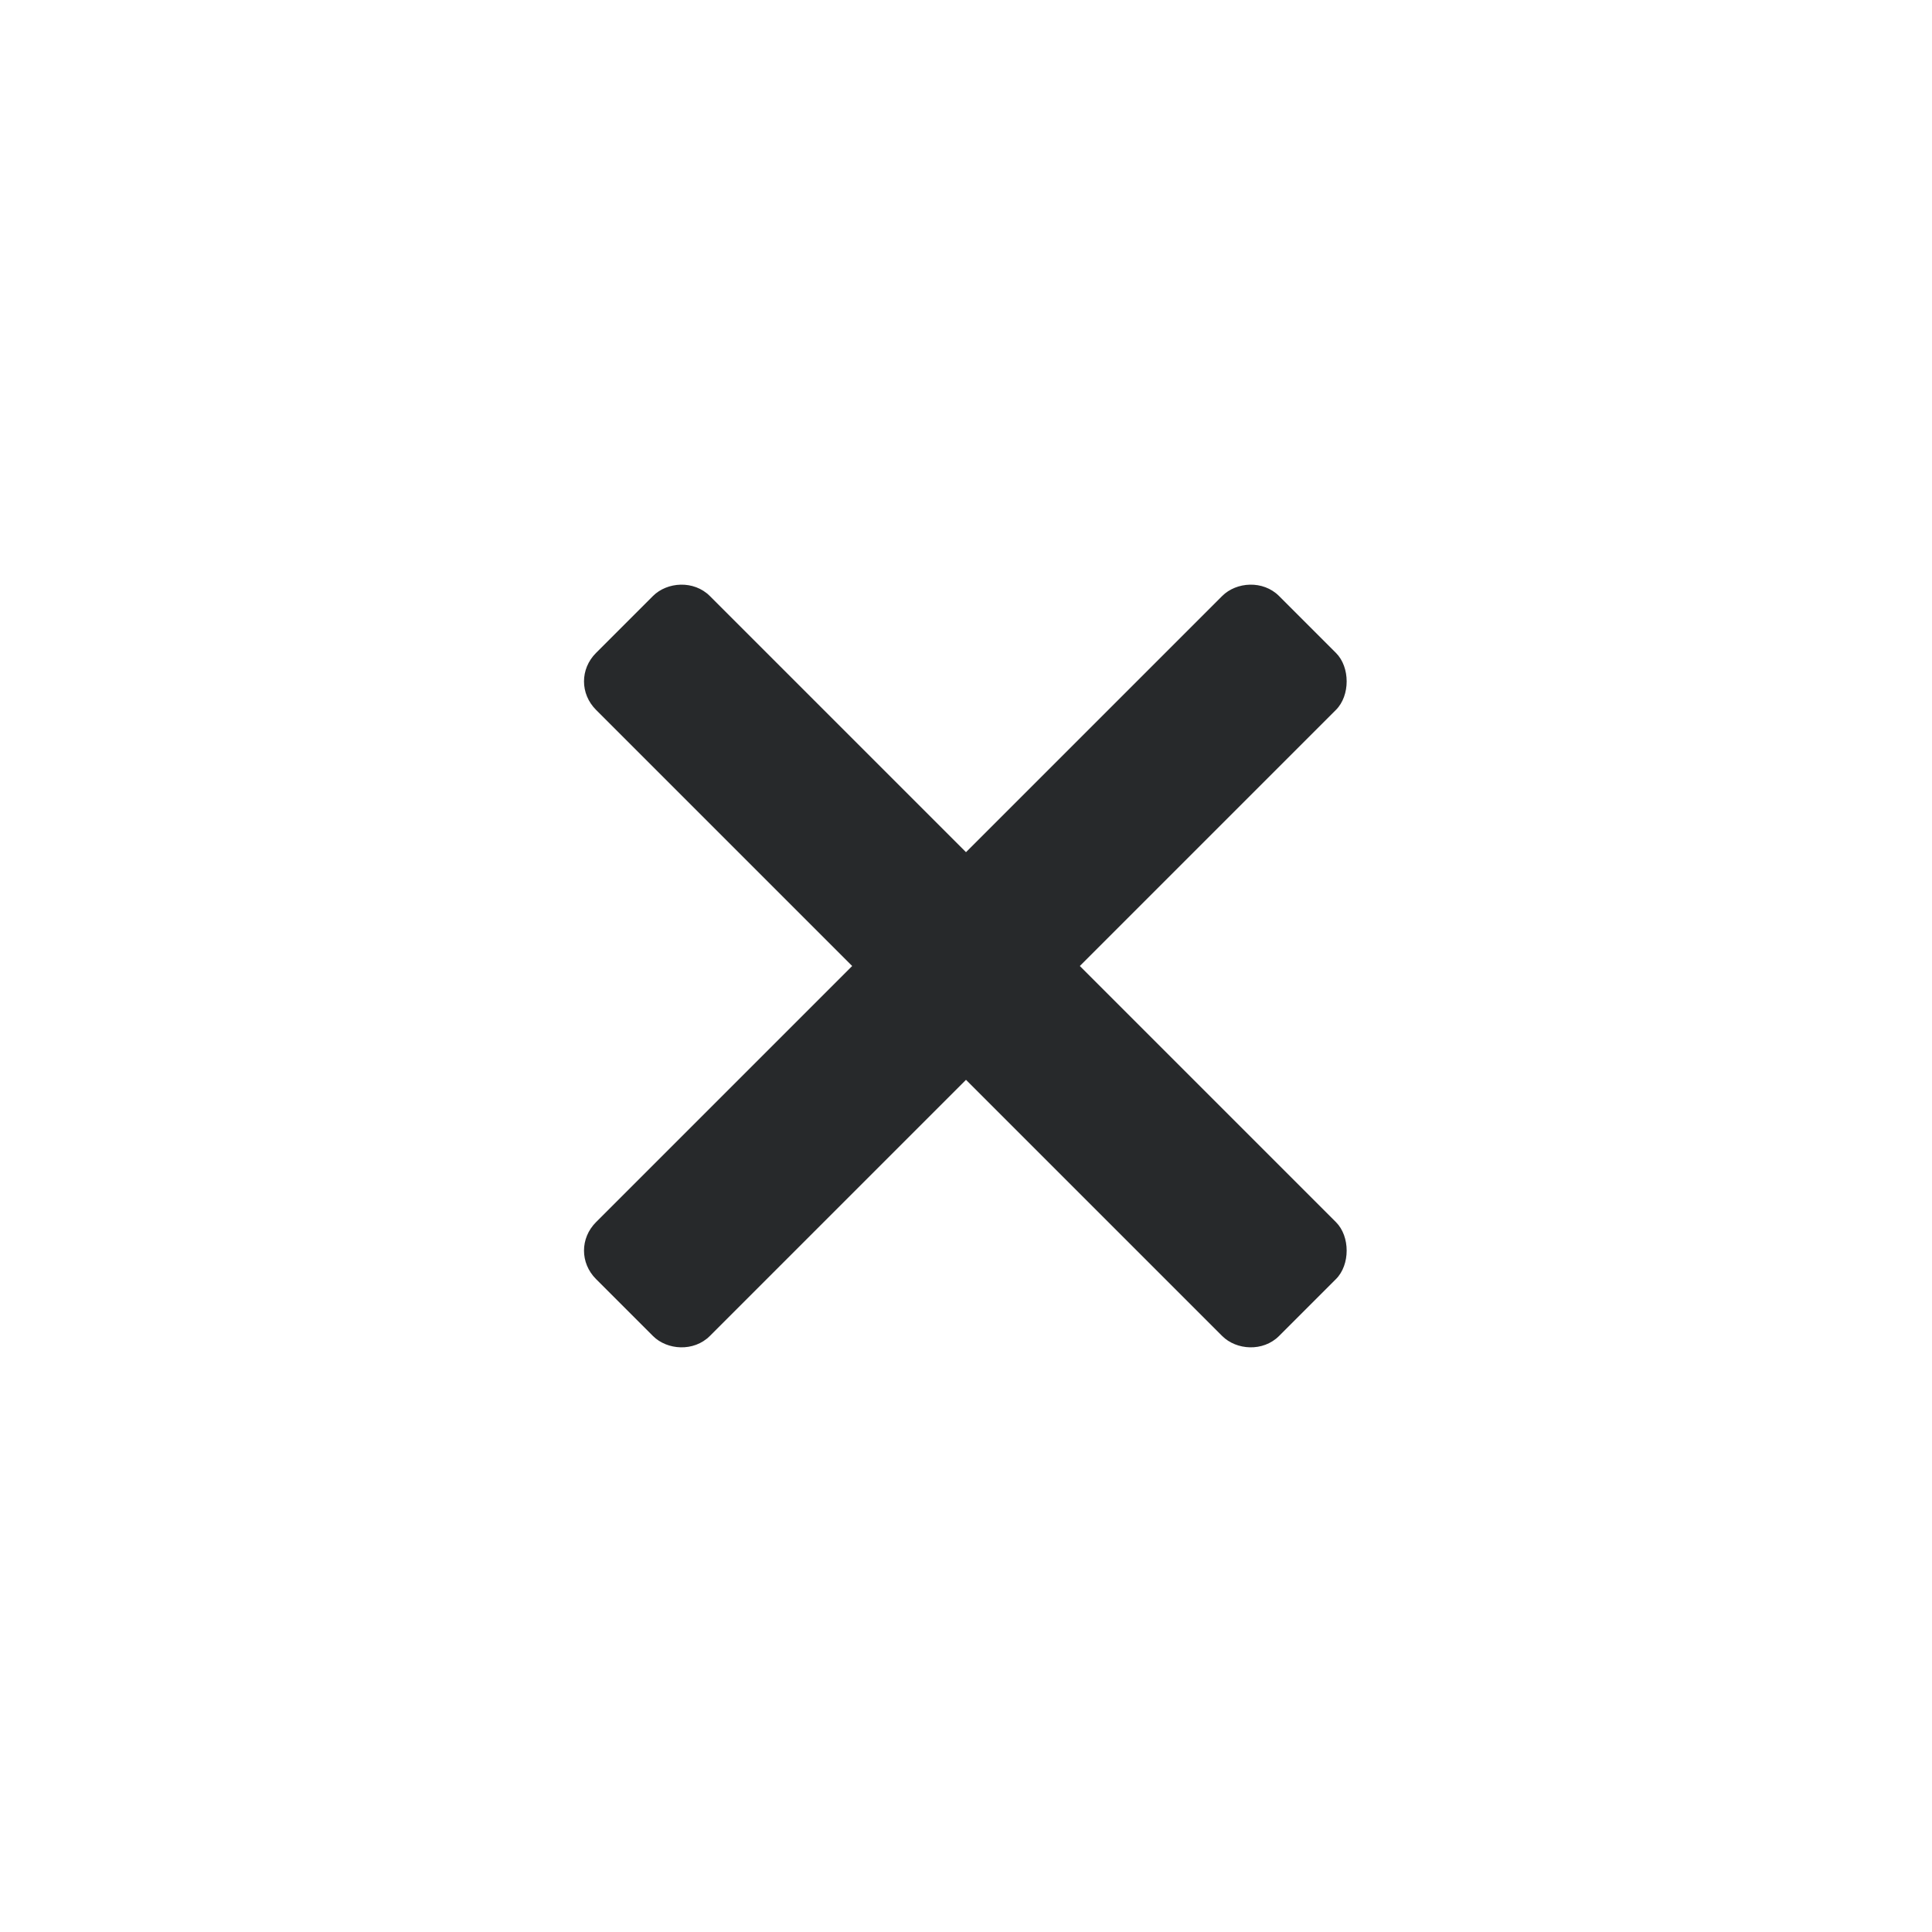 <svg width="24" height="24" viewBox="0 0 24 24" fill="none" xmlns="http://www.w3.org/2000/svg">
<path d="M16.596 15.182L13.414 12L16.596 8.818C16.773 8.641 16.773 8.288 16.596 8.111L15.889 7.404C15.69 7.205 15.359 7.227 15.182 7.404L12 10.586L8.818 7.404C8.619 7.205 8.288 7.227 8.111 7.404L7.404 8.111C7.205 8.31 7.205 8.619 7.404 8.818L10.586 12L7.404 15.182C7.205 15.381 7.205 15.69 7.404 15.889L8.111 16.596C8.288 16.773 8.619 16.795 8.818 16.596L12 13.414L15.182 16.596C15.359 16.773 15.69 16.795 15.889 16.596L16.596 15.889C16.773 15.712 16.773 15.359 16.596 15.182Z" fill="#27292B"/>
</svg>
